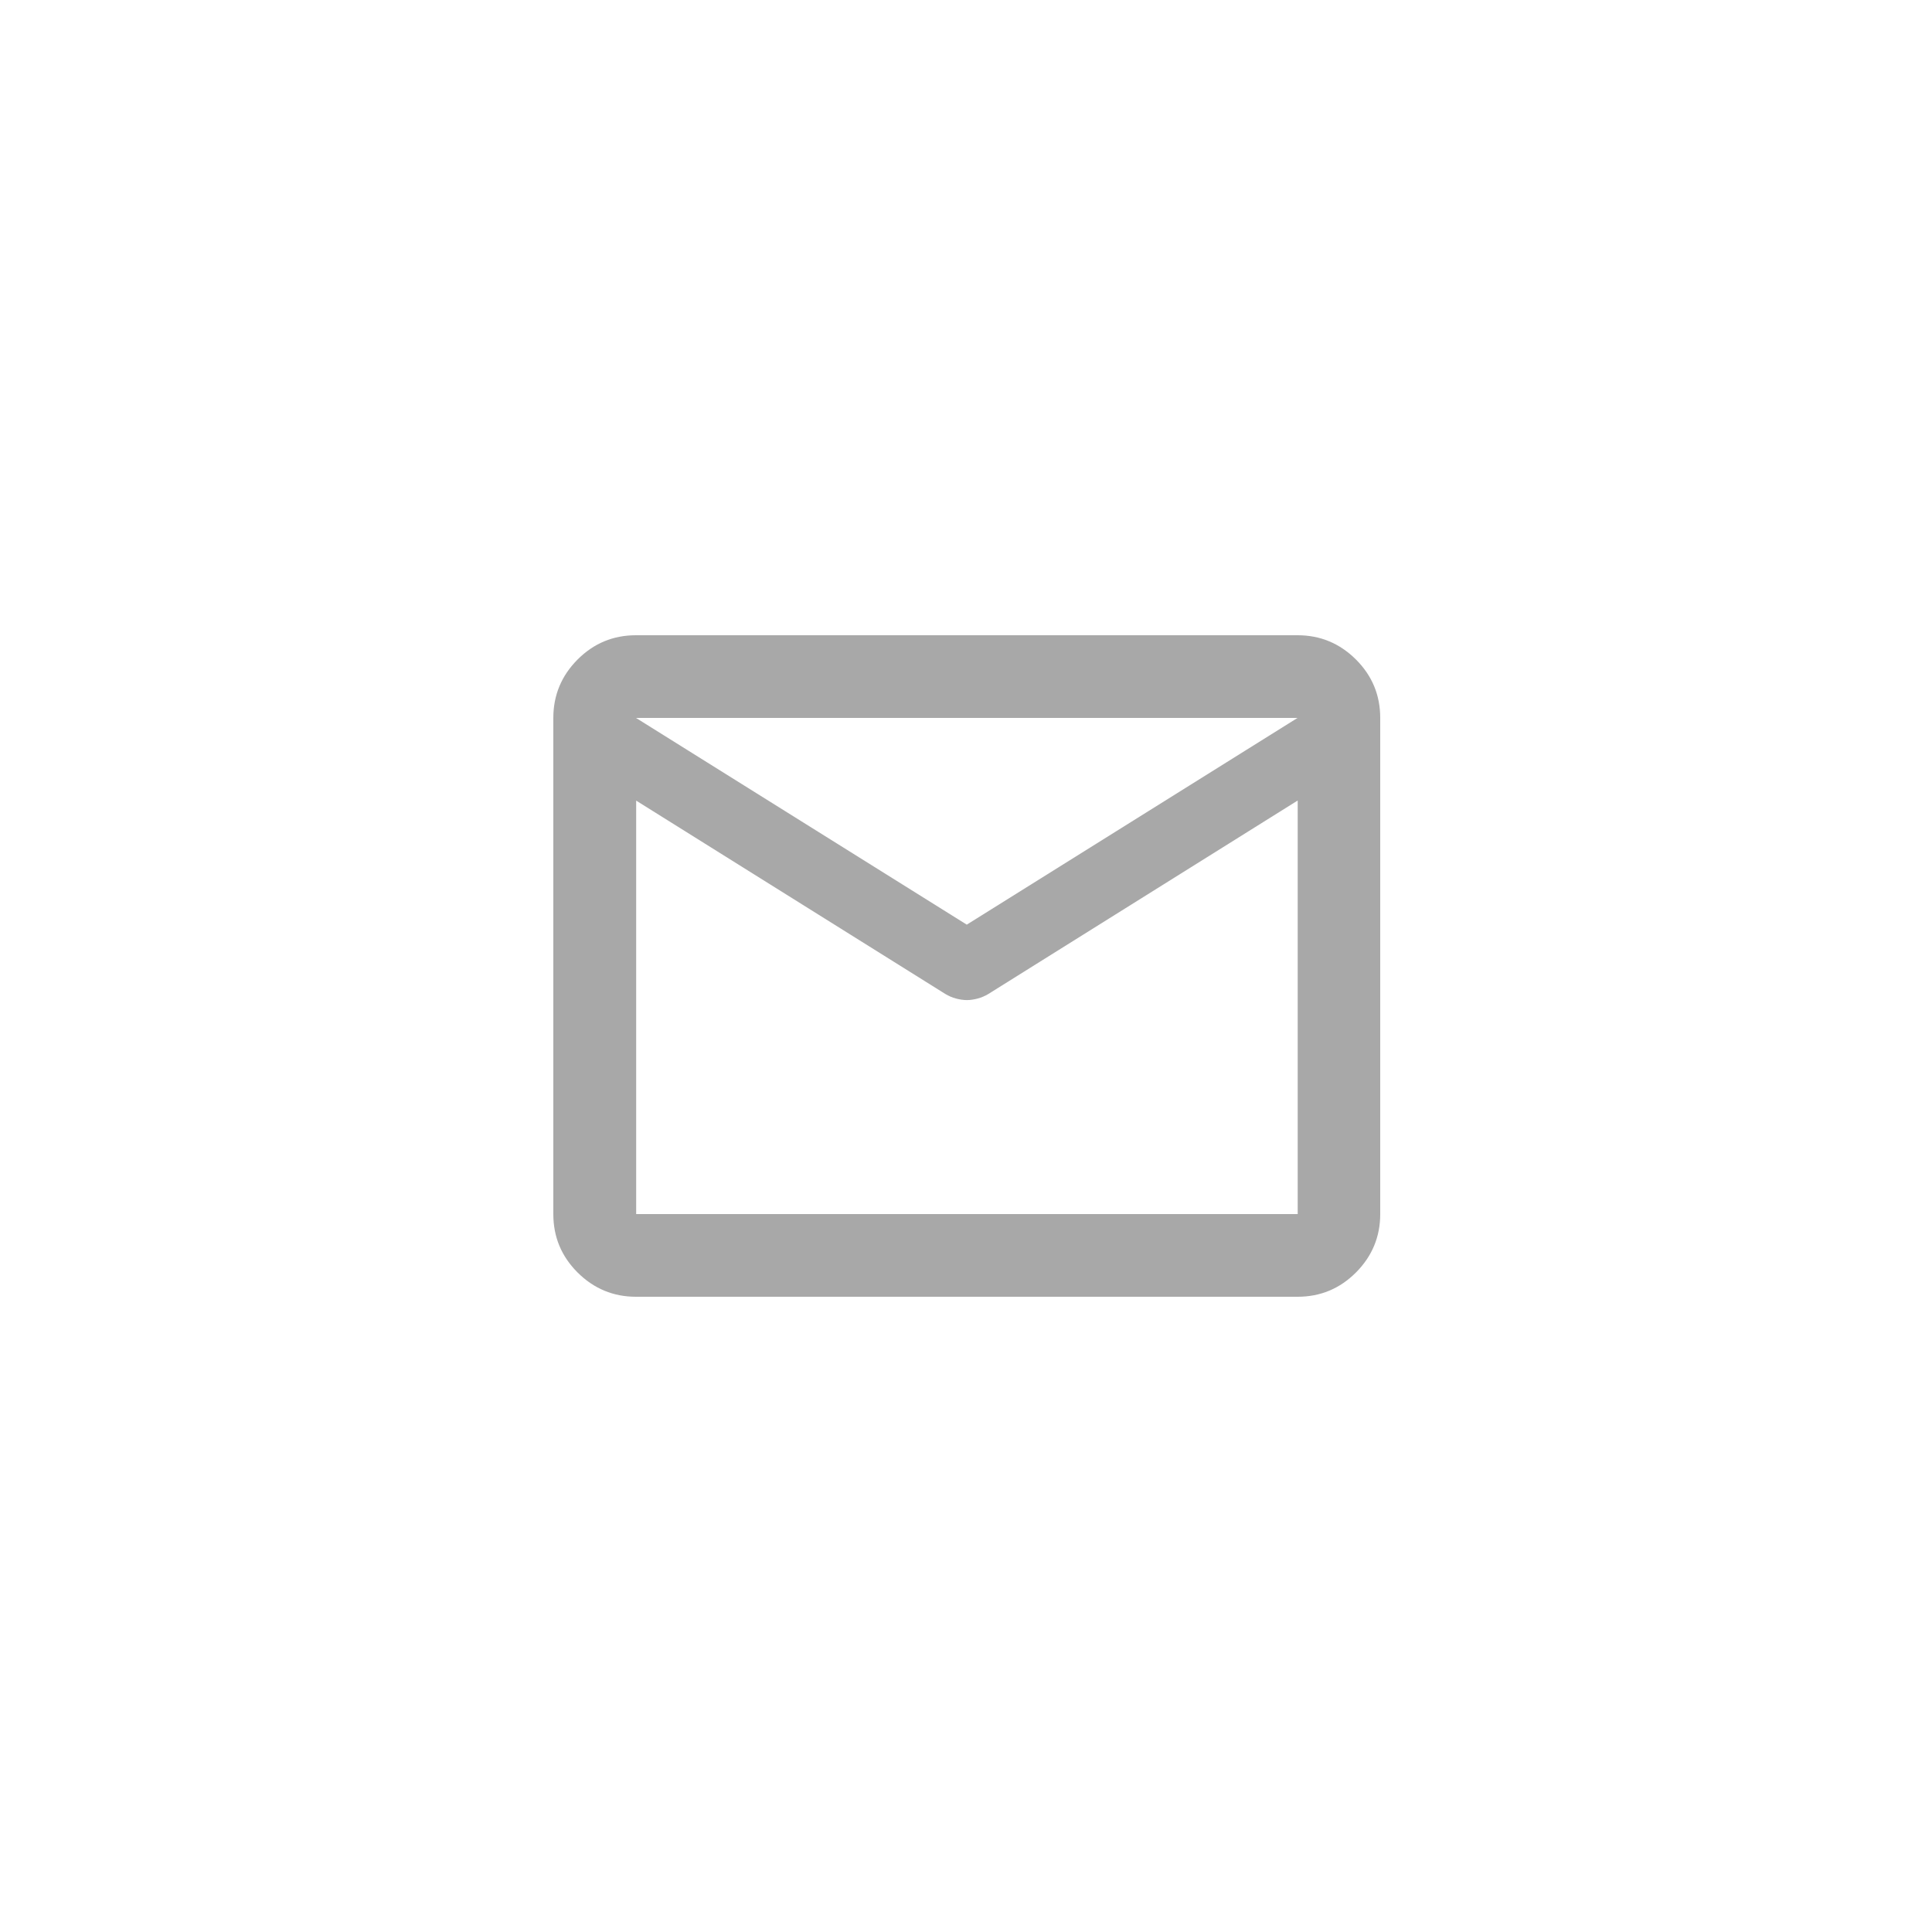 <?xml version="1.0" encoding="UTF-8"?>
<svg id="Ebene_1" data-name="Ebene 1" xmlns="http://www.w3.org/2000/svg" viewBox="0 0 250 250">
  <defs>
    <style>
      .cls-1 {
        fill: #a8a8a8;
        stroke-width: 0px;
      }
    </style>
  </defs>
  <path class="cls-1" d="M82.3,167.8c-2.94,0-5.46-1.05-7.56-3.14-2.1-2.1-3.14-4.61-3.14-7.56v-64.2c0-2.94,1.05-5.46,3.14-7.56,2.1-2.1,4.61-3.14,7.56-3.14h85.6c2.94,0,5.46,1.05,7.56,3.14,2.1,2.1,3.14,4.61,3.14,7.56v64.2c0,2.94-1.05,5.46-3.14,7.56-2.1,2.1-4.61,3.14-7.56,3.14h-85.6ZM167.9,103.6l-39.99,25.01c-.45.27-.91.47-1.4.6-.49.13-.96.2-1.4.2s-.91-.07-1.4-.2c-.49-.13-.96-.33-1.4-.6l-39.99-25.01v53.5h85.6v-53.5ZM125.1,119.65l42.8-26.75h-85.6l42.8,26.75ZM82.3,104.94v-7.89.13-.07,7.82Z"/>
</svg>